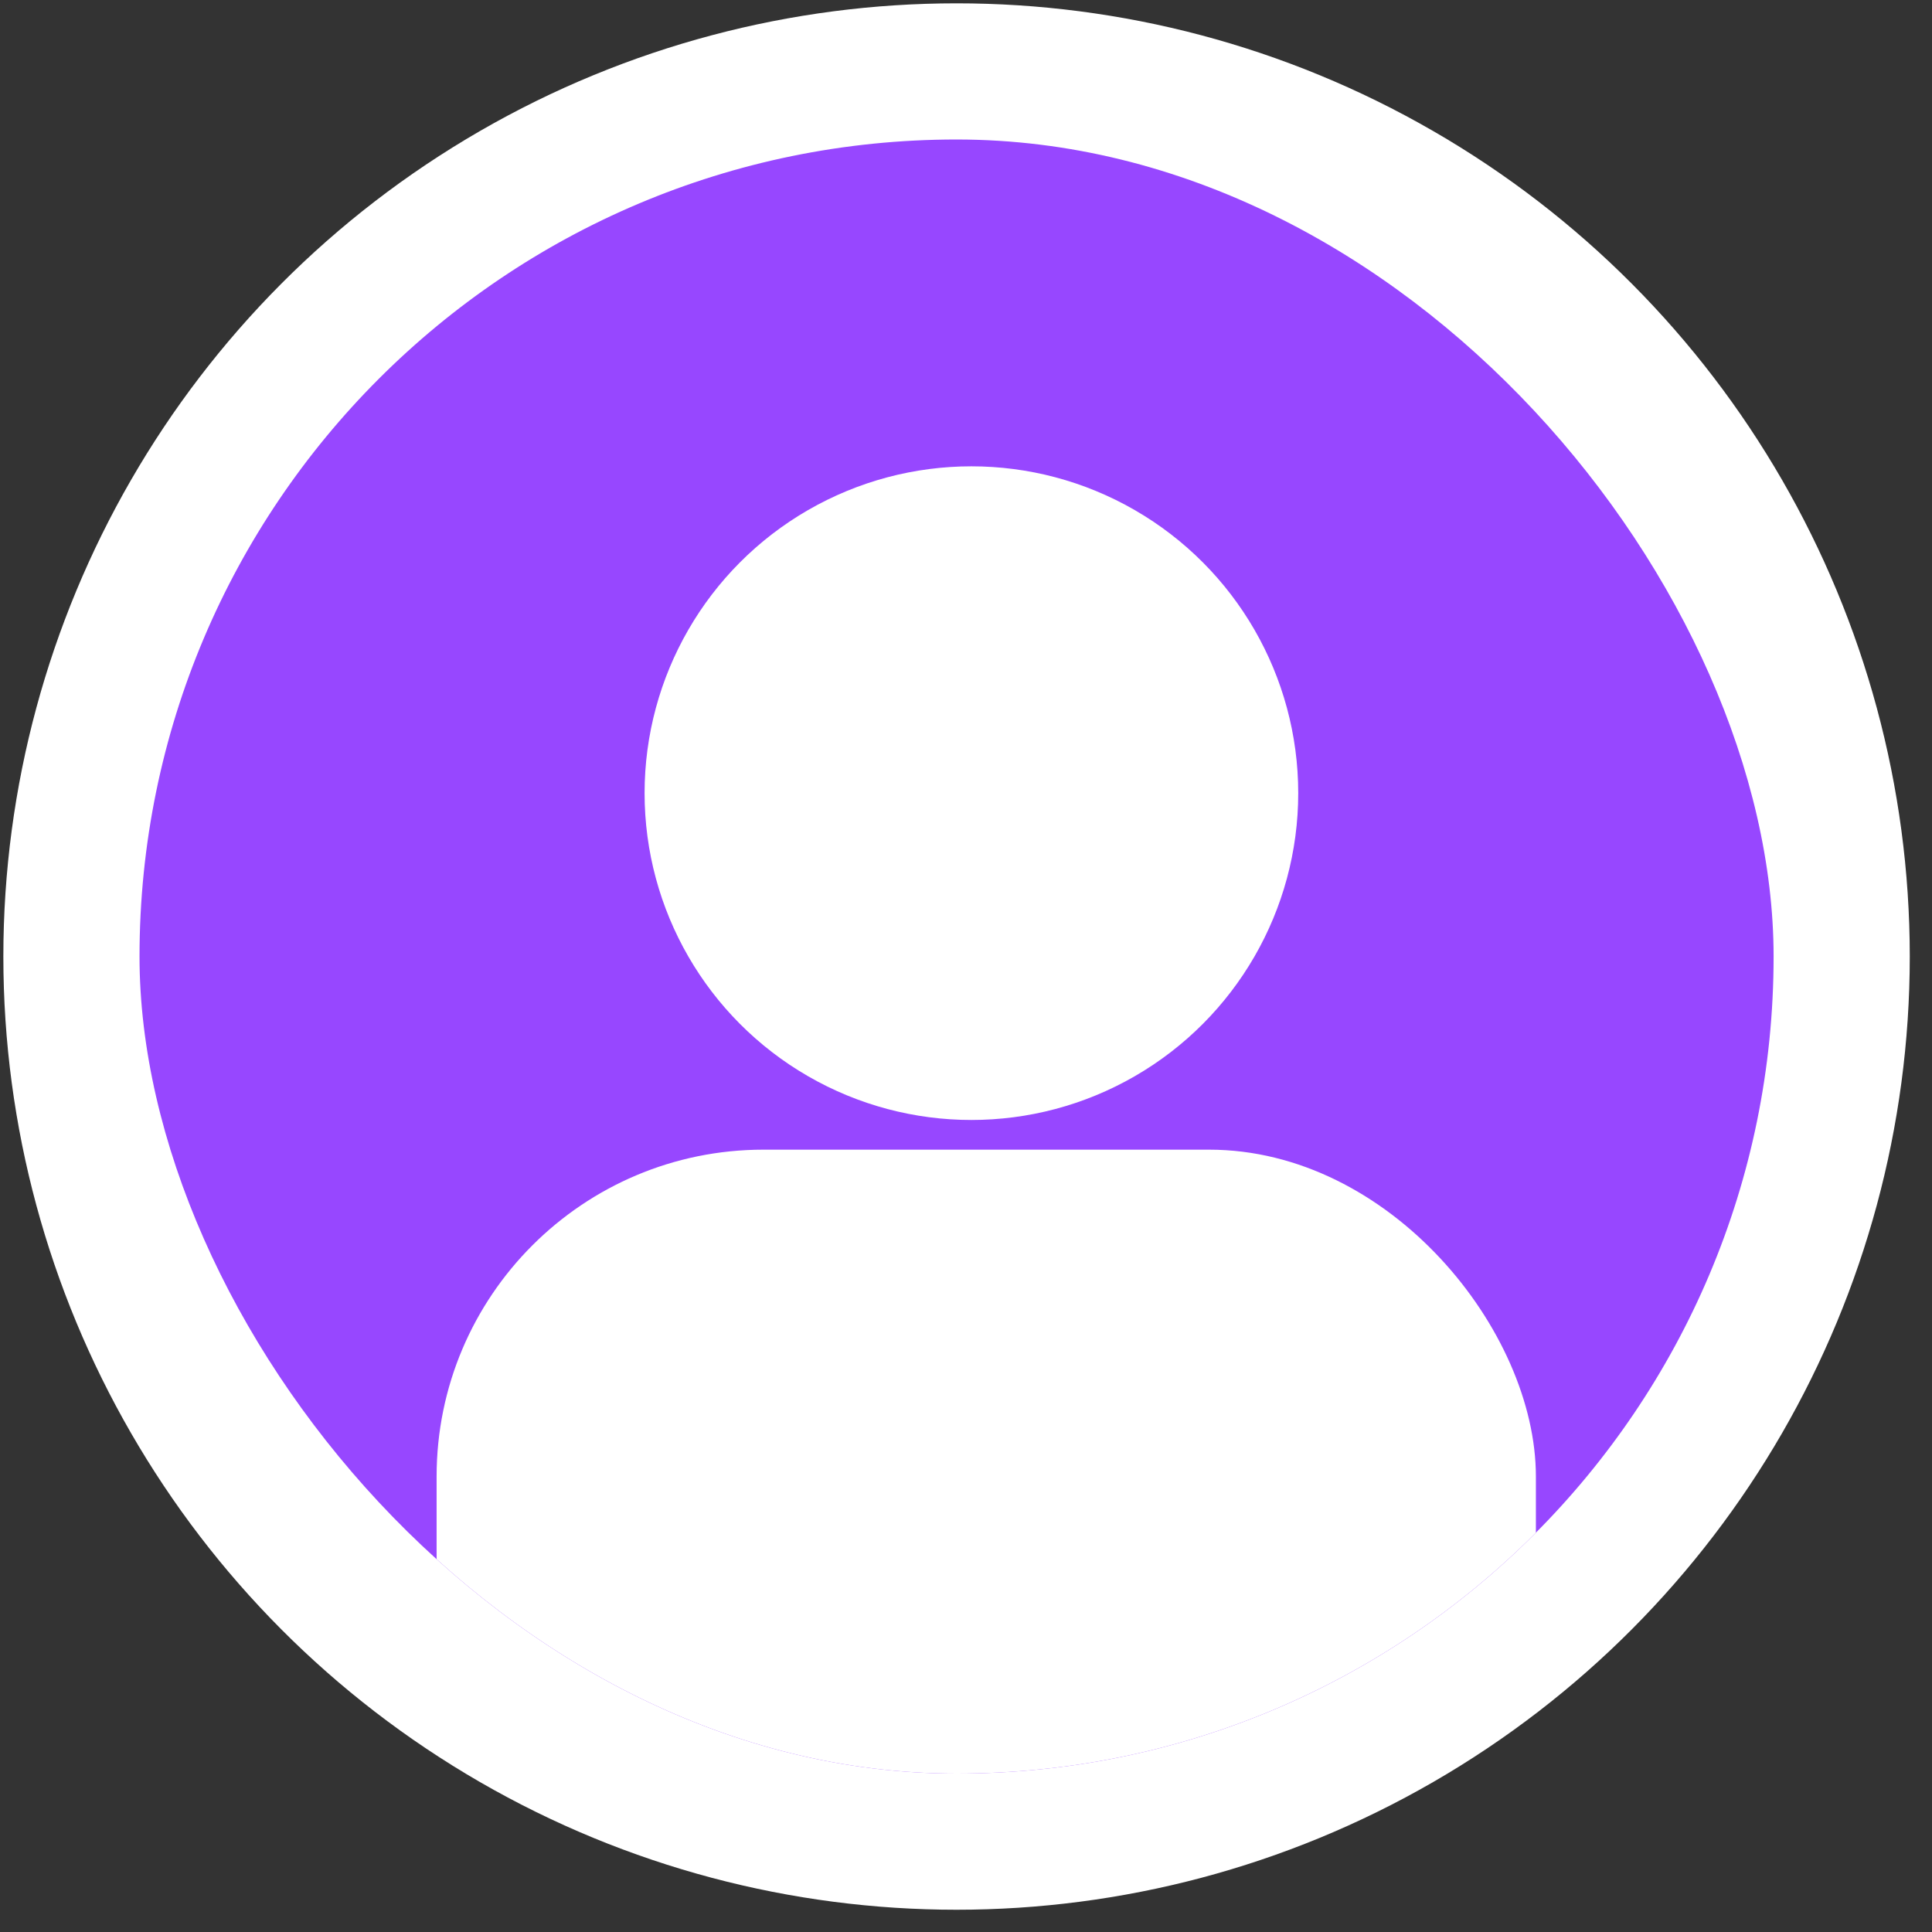 <svg width="79" height="79" viewBox="0 0 79 79" fill="none" xmlns="http://www.w3.org/2000/svg">
<rect x="0" y="0" width="79" height="79" fill="#333333" stroke="none"/>
<circle cx="39.114" cy="39.113" r="38.977" fill="white"/>
<g clip-path="url(#clip0_55_2516)">
<rect x="5.705" y="5.704" width="66.818" height="66.818" rx="33.409" fill="#9747FF"/>
<circle cx="39.721" cy="32.432" r="13.364" fill="white"/>
<rect x="17.853" y="47.01" width="44.95" height="44.95" rx="13.364" fill="white"/>
</g>
<defs>
<clipPath id="clip0_55_2516">
<rect x="5.705" y="5.704" width="66.818" height="66.818" rx="33.409" fill="white"/>
</clipPath>
</defs>
</svg>

